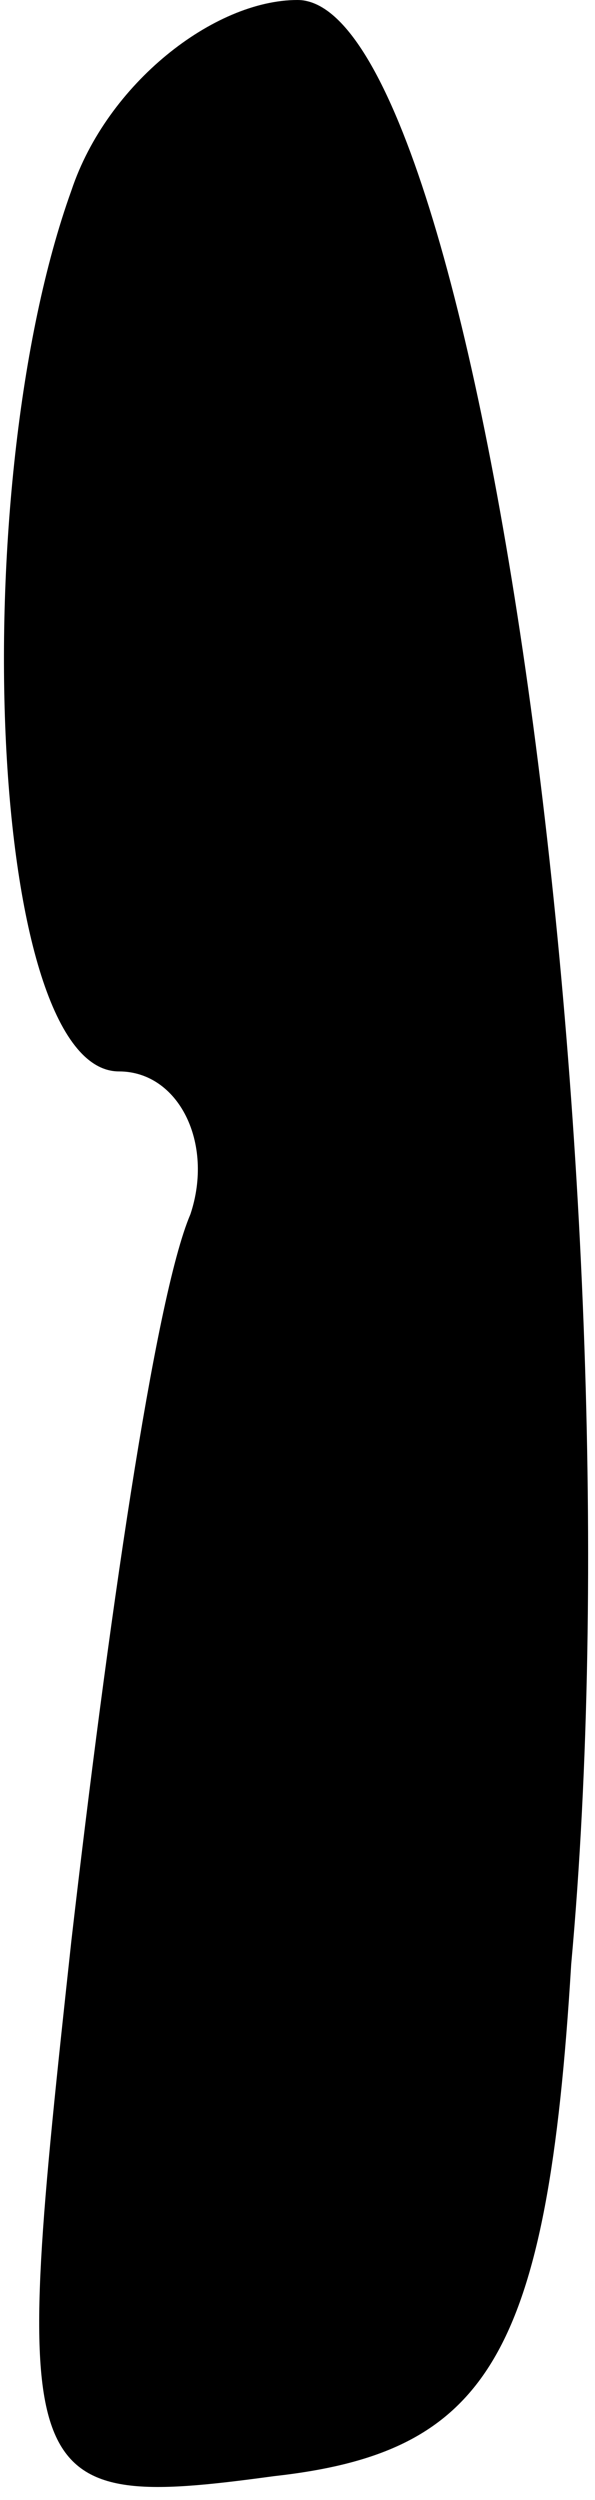 <?xml version="1.0" standalone="no"?>
<!DOCTYPE svg PUBLIC "-//W3C//DTD SVG 20010904//EN"
 "http://www.w3.org/TR/2001/REC-SVG-20010904/DTD/svg10.dtd">
<svg version="1.0" xmlns="http://www.w3.org/2000/svg"
 width="5pt" height="21pt" viewBox="0 0 5 21"
 preserveAspectRatio="xMidYMid meet">
<g transform="translate(0,21) scale(0.1,-0.1)"
fill="#000000" stroke="none">
<path fill="#000000" stroke="none" d="M6 194 c-9 -25 -7 -74 4 -74 5 0 8 -6
6 -12 -3 -7 -7 -35 -10 -61 -5 -46 -5 -48 17 -45 18 2 23 10 25 43 6 66 -8
165 -23 165 -7 0 -16 -7 -19 -16z"/>
</g>
</svg>
